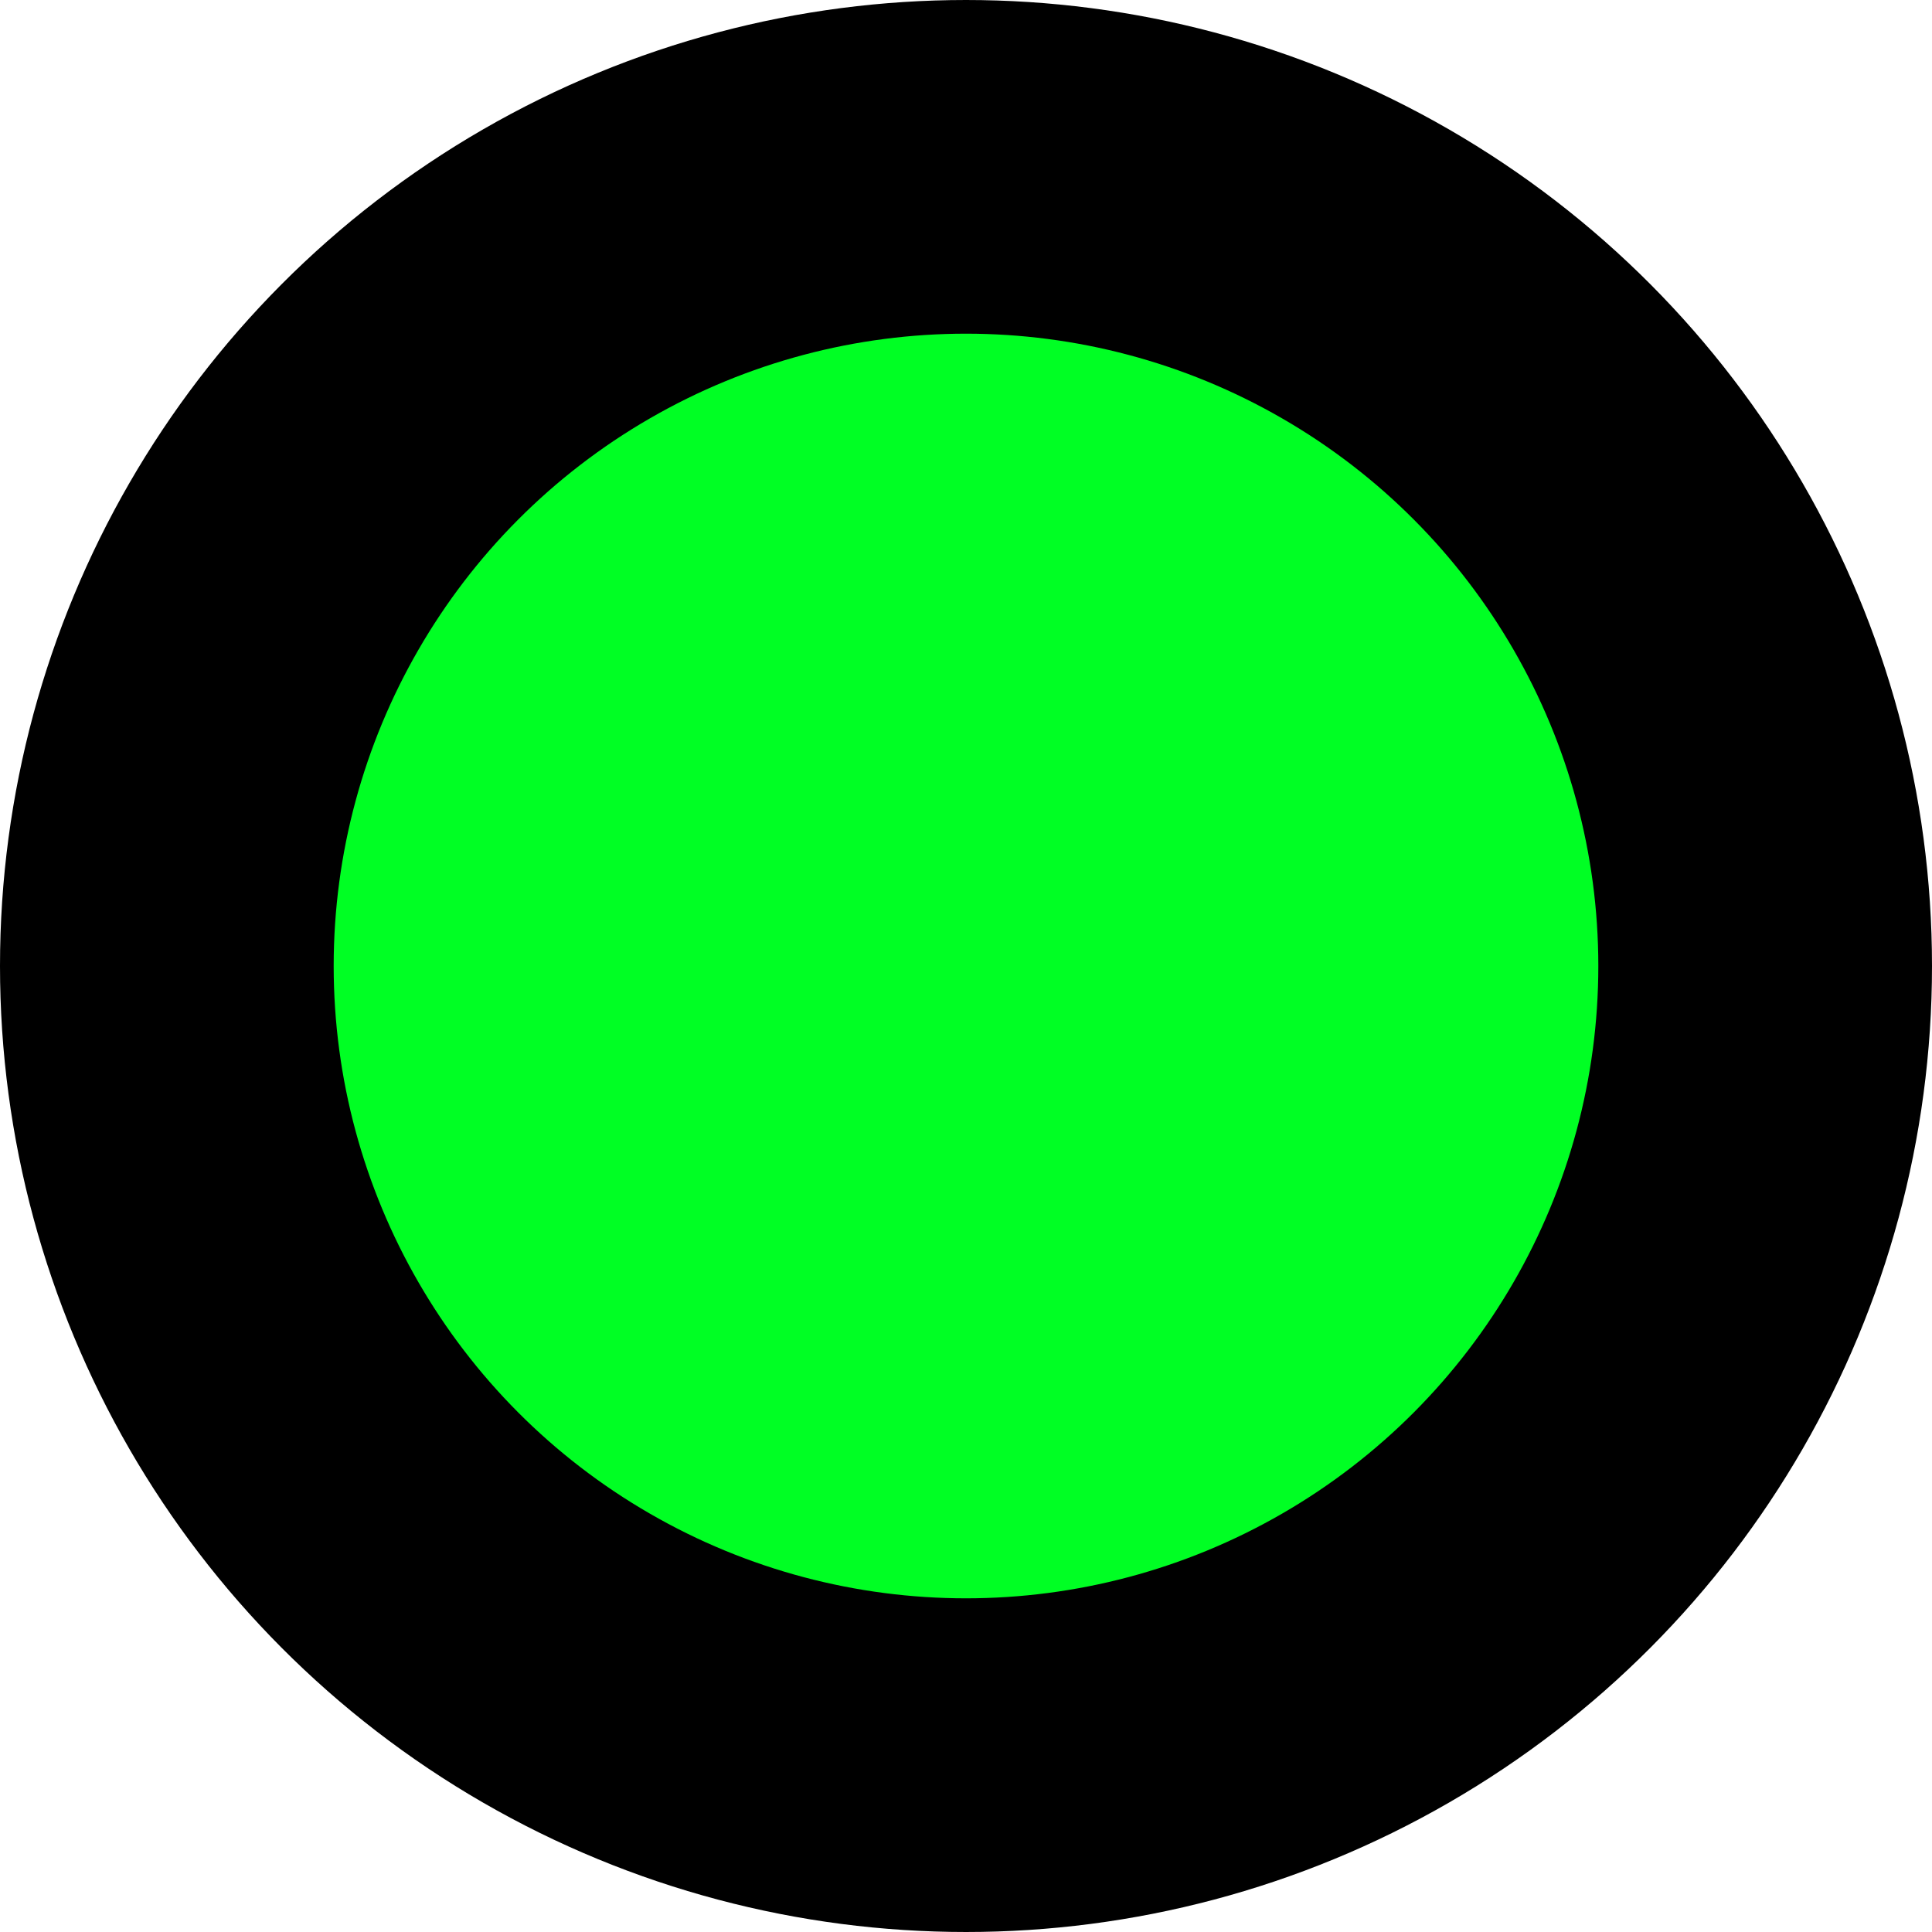 <?xml version="1.0" encoding="UTF-8" standalone="no"?>
<!-- Created with Inkscape (http://www.inkscape.org/) -->

<svg
   width="124.254mm"
   height="124.254mm"
   viewBox="0 0 124.254 124.254"
   version="1.1"
   id="svg1"
   inkscape:version="1.3.2 (091e20e, 2023-11-25, custom)"
   sodipodi:docname="drawing.svg"
   xmlns:inkscape="http://www.inkscape.org/namespaces/inkscape"
   xmlns:sodipodi="http://sodipodi.sourceforge.net/DTD/sodipodi-0.dtd"
   xmlns:xlink="http://www.w3.org/1999/xlink"
   xmlns="http://www.w3.org/2000/svg"
   xmlns:svg="http://www.w3.org/2000/svg">
  <sodipodi:namedview
     id="namedview1"
     pagecolor="#ffffff"
     bordercolor="#000000"
     borderopacity="0.25"
     inkscape:showpageshadow="2"
     inkscape:pageopacity="0.0"
     inkscape:pagecheckerboard="0"
     inkscape:deskcolor="#d1d1d1"
     inkscape:document-units="mm"
     inkscape:zoom="0.54236816"
     inkscape:cx="521.78579"
     inkscape:cy="563.27053"
     inkscape:window-width="1858"
     inkscape:window-height="1057"
     inkscape:window-x="-8"
     inkscape:window-y="-8"
     inkscape:window-maximized="1"
     inkscape:current-layer="layer1" />
  <defs
     id="defs1">
    <linearGradient
       id="swatch4"
       inkscape:swatch="solid">
      <stop
         style="stop-color:#000000;stop-opacity:1;"
         offset="0"
         id="stop5" />
    </linearGradient>
    <linearGradient
       inkscape:collect="always"
       xlink:href="#swatch4"
       id="linearGradient5"
       x1="52.645"
       y1="139.014"
       x2="155.704"
       y2="139.014"
       gradientUnits="userSpaceOnUse"
       gradientTransform="translate(-42.047,-76.887)" />
  </defs>
  <g
     inkscape:label="Layer 1"
     inkscape:groupmode="layer"
     id="layer1">
    <circle
       style="fill:#00ff24;fill-opacity:1;stroke:url(#linearGradient5);stroke-width:21.46;stroke-dasharray:none;paint-order:normal"
       id="path1"
       cx="62.127"
       cy="62.127"
       r="51.397" />
    <path
       style="fill:none;fill-opacity:1;stroke-width:149.545;stroke-dasharray:none;paint-order:normal"
       d="M 208.348,467.281 C 105.077,454.423 22.335,376.069 4.593,274.334 -1.356,240.217 2.141,193.009 12.965,161.33 28.257,116.572 58.381,75.154 96.106,47.018 158.152,0.742 241.855,-11.332 315.003,15.443 c 71.523,26.181 127.207,87.864 146.197,161.95 7.285,28.421 9.061,65.675 4.463,93.636 -16.064,97.701 -89.899,173.967 -187.254,193.42 -18.048,3.606 -52.62,5.004 -70.06,2.832 z m 45.81,-79.243 c 76.791,-9.629 134.876,-75.501 134.876,-152.959 0,-71.394 -47.219,-132.09 -117.079,-150.495 -17.698,-4.663 -57.664,-4.644 -74.668,0.035 -48.614,13.376 -86.425,45.967 -104.947,90.457 -15.362,36.9 -15.138,85.977 0.554,121.459 21.747,49.173 68.782,84.62 121.338,91.444 16.875,2.191 22.858,2.2 39.926,0.06 z"
       id="path5"
       transform="scale(0.265)" />
    <path
       style="fill:none;fill-opacity:1;stroke-width:149.545;stroke-dasharray:none;paint-order:normal"
       d="M 213.386,386.227 C 161.962,378.118 118.984,346.108 96.877,299.448 78.598,260.868 77.823,211.999 94.881,173.606 119.048,119.212 175.455,82.174 234.281,82.072 c 61.169,-0.106 117.976,37.827 141.554,94.524 13.512,32.491 15.075,71.987 4.139,104.579 -20.843,62.114 -74.093,102.649 -139.107,105.889 -9.267,0.462 -21.633,0.085 -27.48,-0.837 z"
       id="path6"
       transform="scale(0.265)" />
    <path
       style="fill:none;fill-opacity:1;stroke-width:149.545;stroke-dasharray:none;paint-order:normal"
       d="M 213.386,386.227 C 161.962,378.118 118.984,346.108 96.877,299.448 78.598,260.868 77.823,211.999 94.881,173.606 119.048,119.212 175.455,82.174 234.281,82.072 c 61.169,-0.106 117.976,37.827 141.554,94.524 13.512,32.491 15.075,71.987 4.139,104.579 -20.843,62.114 -74.093,102.649 -139.107,105.889 -9.267,0.462 -21.633,0.085 -27.48,-0.837 z"
       id="path7"
       transform="scale(0.265)" />
    <path
       style="fill:none;fill-opacity:1;stroke-width:149.545;stroke-dasharray:none;paint-order:normal"
       d="M 213.386,386.227 C 161.962,378.118 118.984,346.108 96.877,299.448 78.598,260.868 77.823,211.999 94.881,173.606 119.048,119.212 175.455,82.174 234.281,82.072 c 61.169,-0.106 117.976,37.827 141.554,94.524 13.512,32.491 15.075,71.987 4.139,104.579 -20.843,62.114 -74.093,102.649 -139.107,105.889 -9.267,0.462 -21.633,0.085 -27.48,-0.837 z"
       id="path8"
       transform="scale(0.265)" />
    <path
       style="fill:none;fill-opacity:1;stroke-width:149.545;stroke-dasharray:none;paint-order:normal"
       d="M 213.386,386.227 C 161.962,378.118 118.984,346.108 96.877,299.448 78.598,260.868 77.823,211.999 94.881,173.606 119.048,119.212 175.455,82.174 234.281,82.072 c 61.169,-0.106 117.976,37.827 141.554,94.524 13.512,32.491 15.075,71.987 4.139,104.579 -20.843,62.114 -74.093,102.649 -139.107,105.889 -9.267,0.462 -21.633,0.085 -27.48,-0.837 z"
       id="path9"
       transform="scale(0.265)" />
    <path
       style="fill:none;fill-opacity:1;stroke-width:149.545;stroke-dasharray:none;paint-order:normal"
       d="M 213.386,386.227 C 161.962,378.118 118.984,346.108 96.877,299.448 78.598,260.868 77.823,211.999 94.881,173.606 119.048,119.212 175.455,82.174 234.281,82.072 c 61.169,-0.106 117.976,37.827 141.554,94.524 13.512,32.491 15.075,71.987 4.139,104.579 -20.843,62.114 -74.093,102.649 -139.107,105.889 -9.267,0.462 -21.633,0.085 -27.48,-0.837 z"
       id="path10"
       transform="scale(0.265)" />
    <path
       style="fill:none;fill-opacity:1;stroke-width:149.545;stroke-dasharray:none;paint-order:normal"
       d="M 213.386,386.227 C 161.962,378.118 118.984,346.108 96.877,299.448 78.598,260.868 77.823,211.999 94.881,173.606 119.048,119.212 175.455,82.174 234.281,82.072 c 61.169,-0.106 117.976,37.827 141.554,94.524 13.512,32.491 15.075,71.987 4.139,104.579 -20.843,62.114 -74.093,102.649 -139.107,105.889 -9.267,0.462 -21.633,0.085 -27.48,-0.837 z"
       id="path11"
       transform="scale(0.265)" />
  </g>
</svg>
